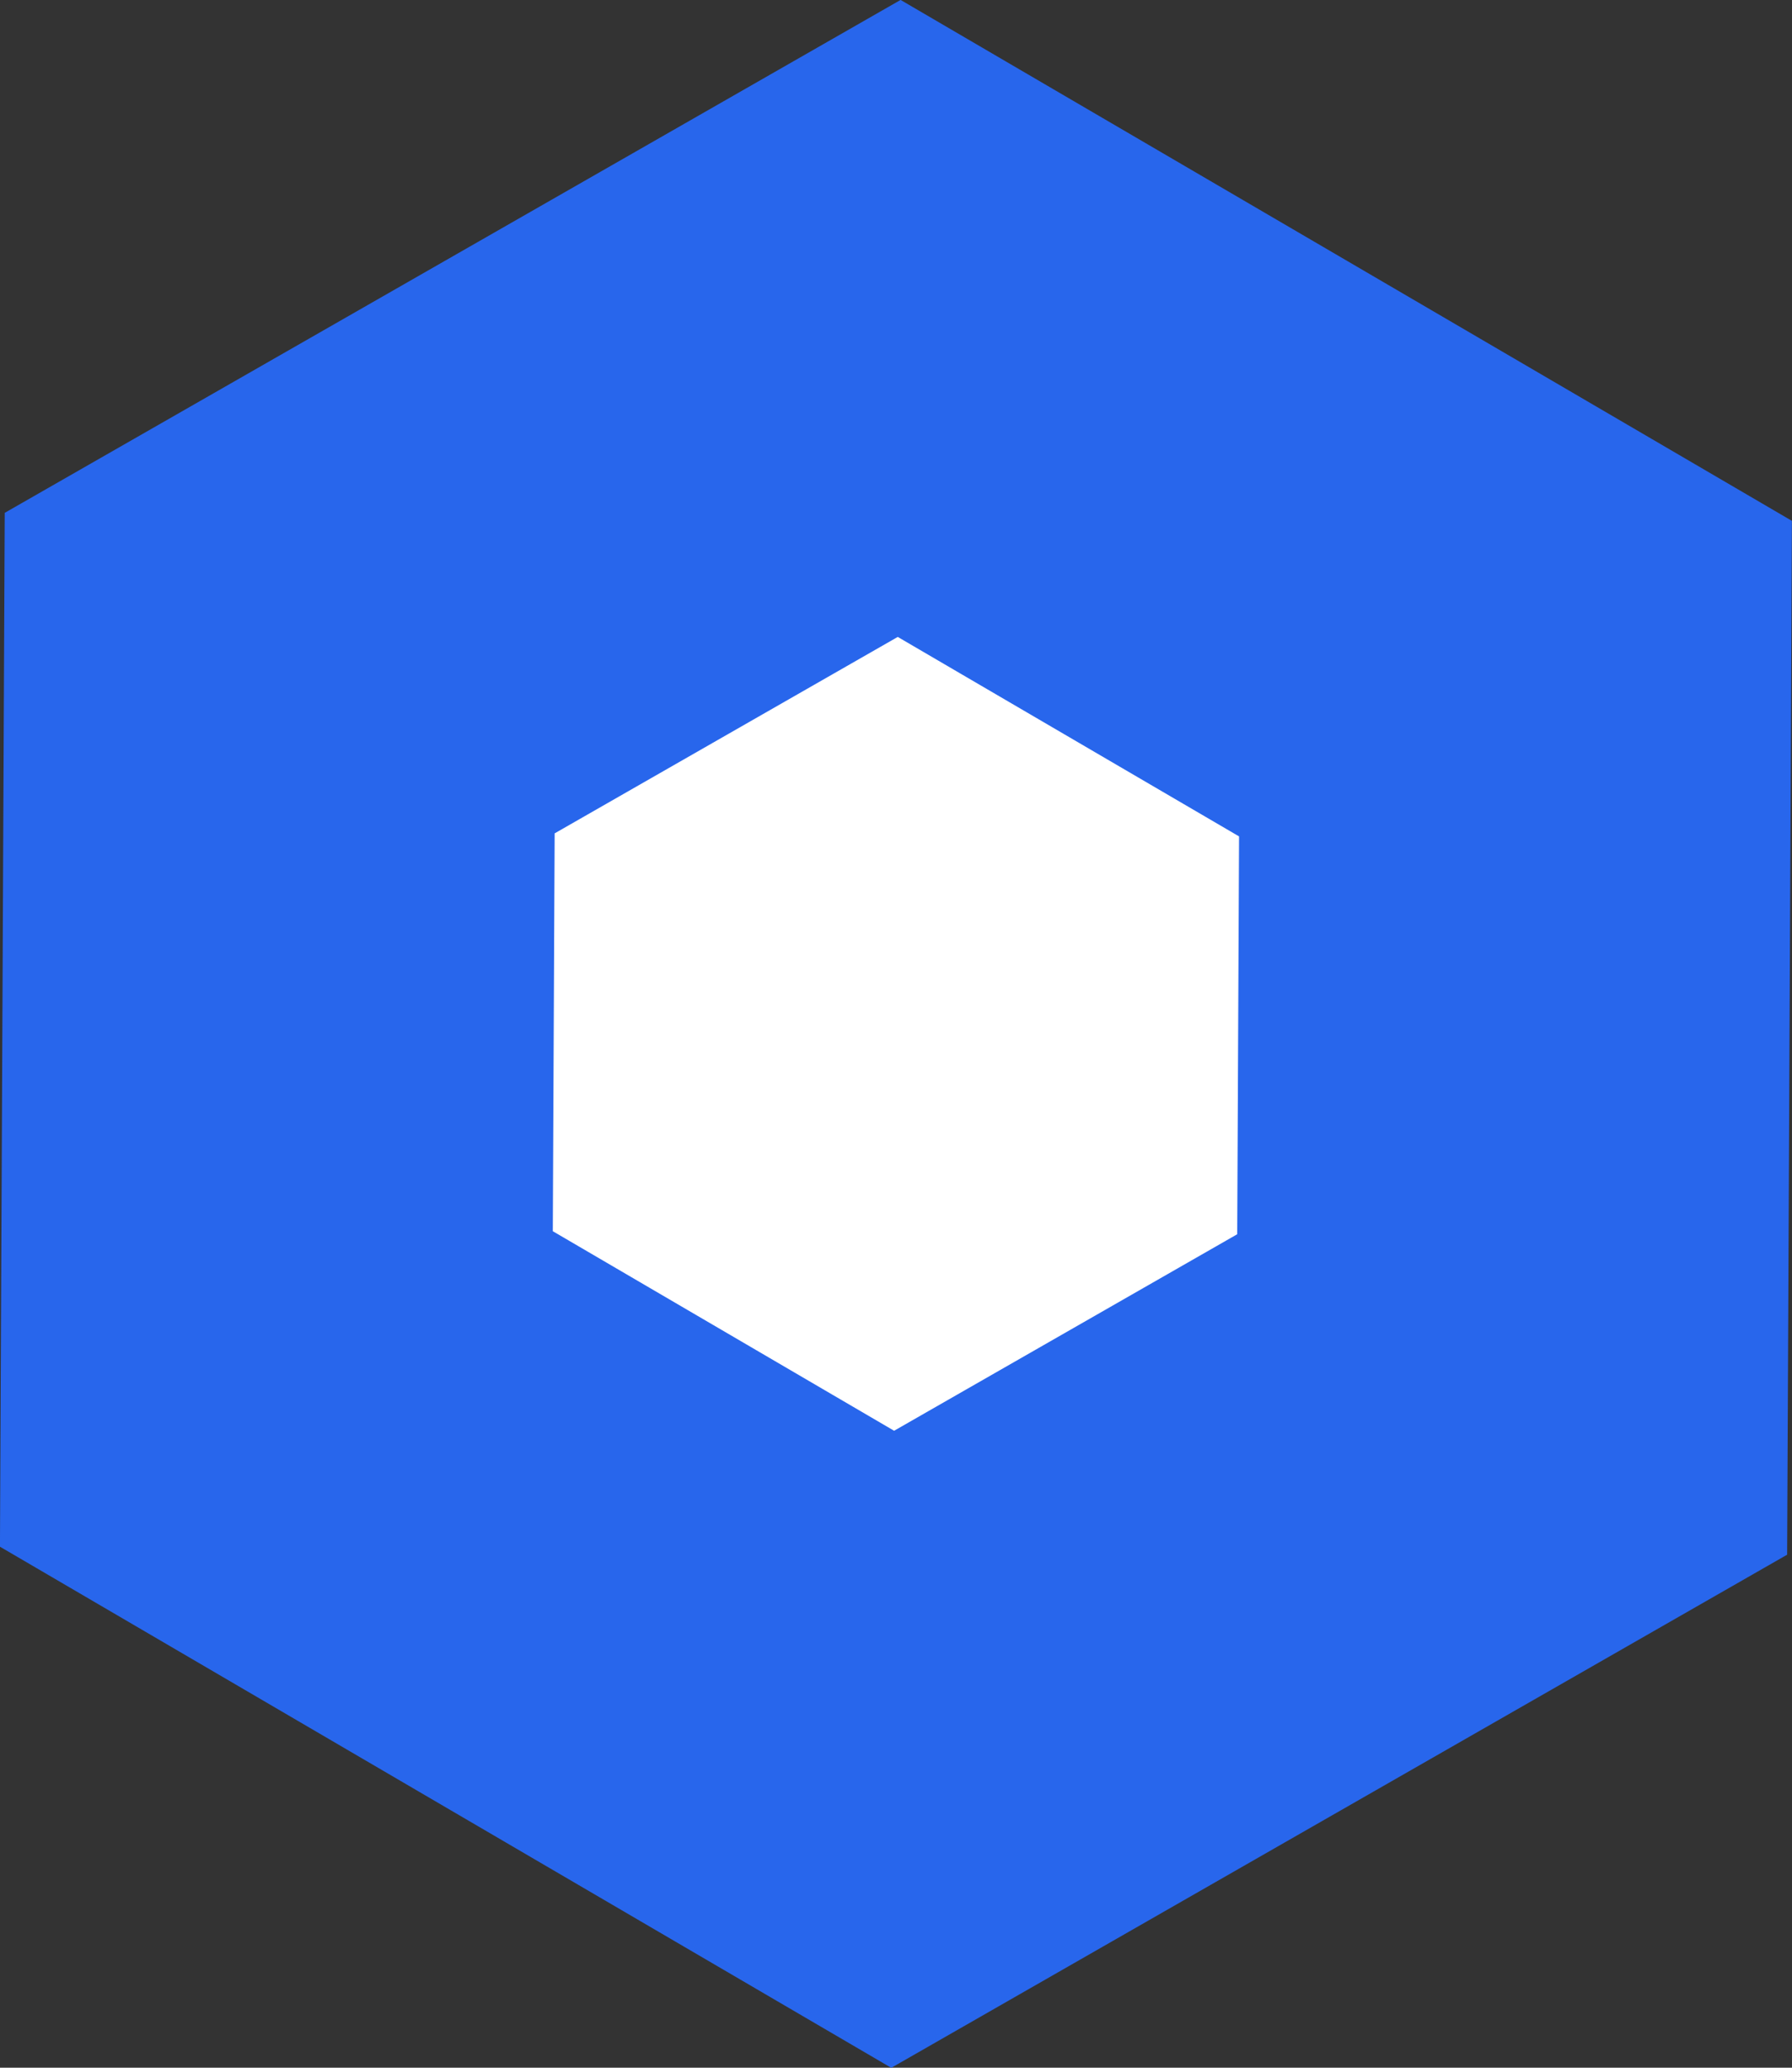 <svg width="13" height="15" viewBox="0 0 13 15" fill="none" xmlns="http://www.w3.org/2000/svg">
<rect x="0" y="0" width="13" height="15" fill="#333333" stroke="none"/>
<path d="M10.994 4.923L10.97 10.116L6.476 12.69L2.005 10.076L2.029 4.883L6.523 2.31L10.994 4.923Z" fill="white" stroke="#2866EC" stroke-width="4"/>
</svg>
